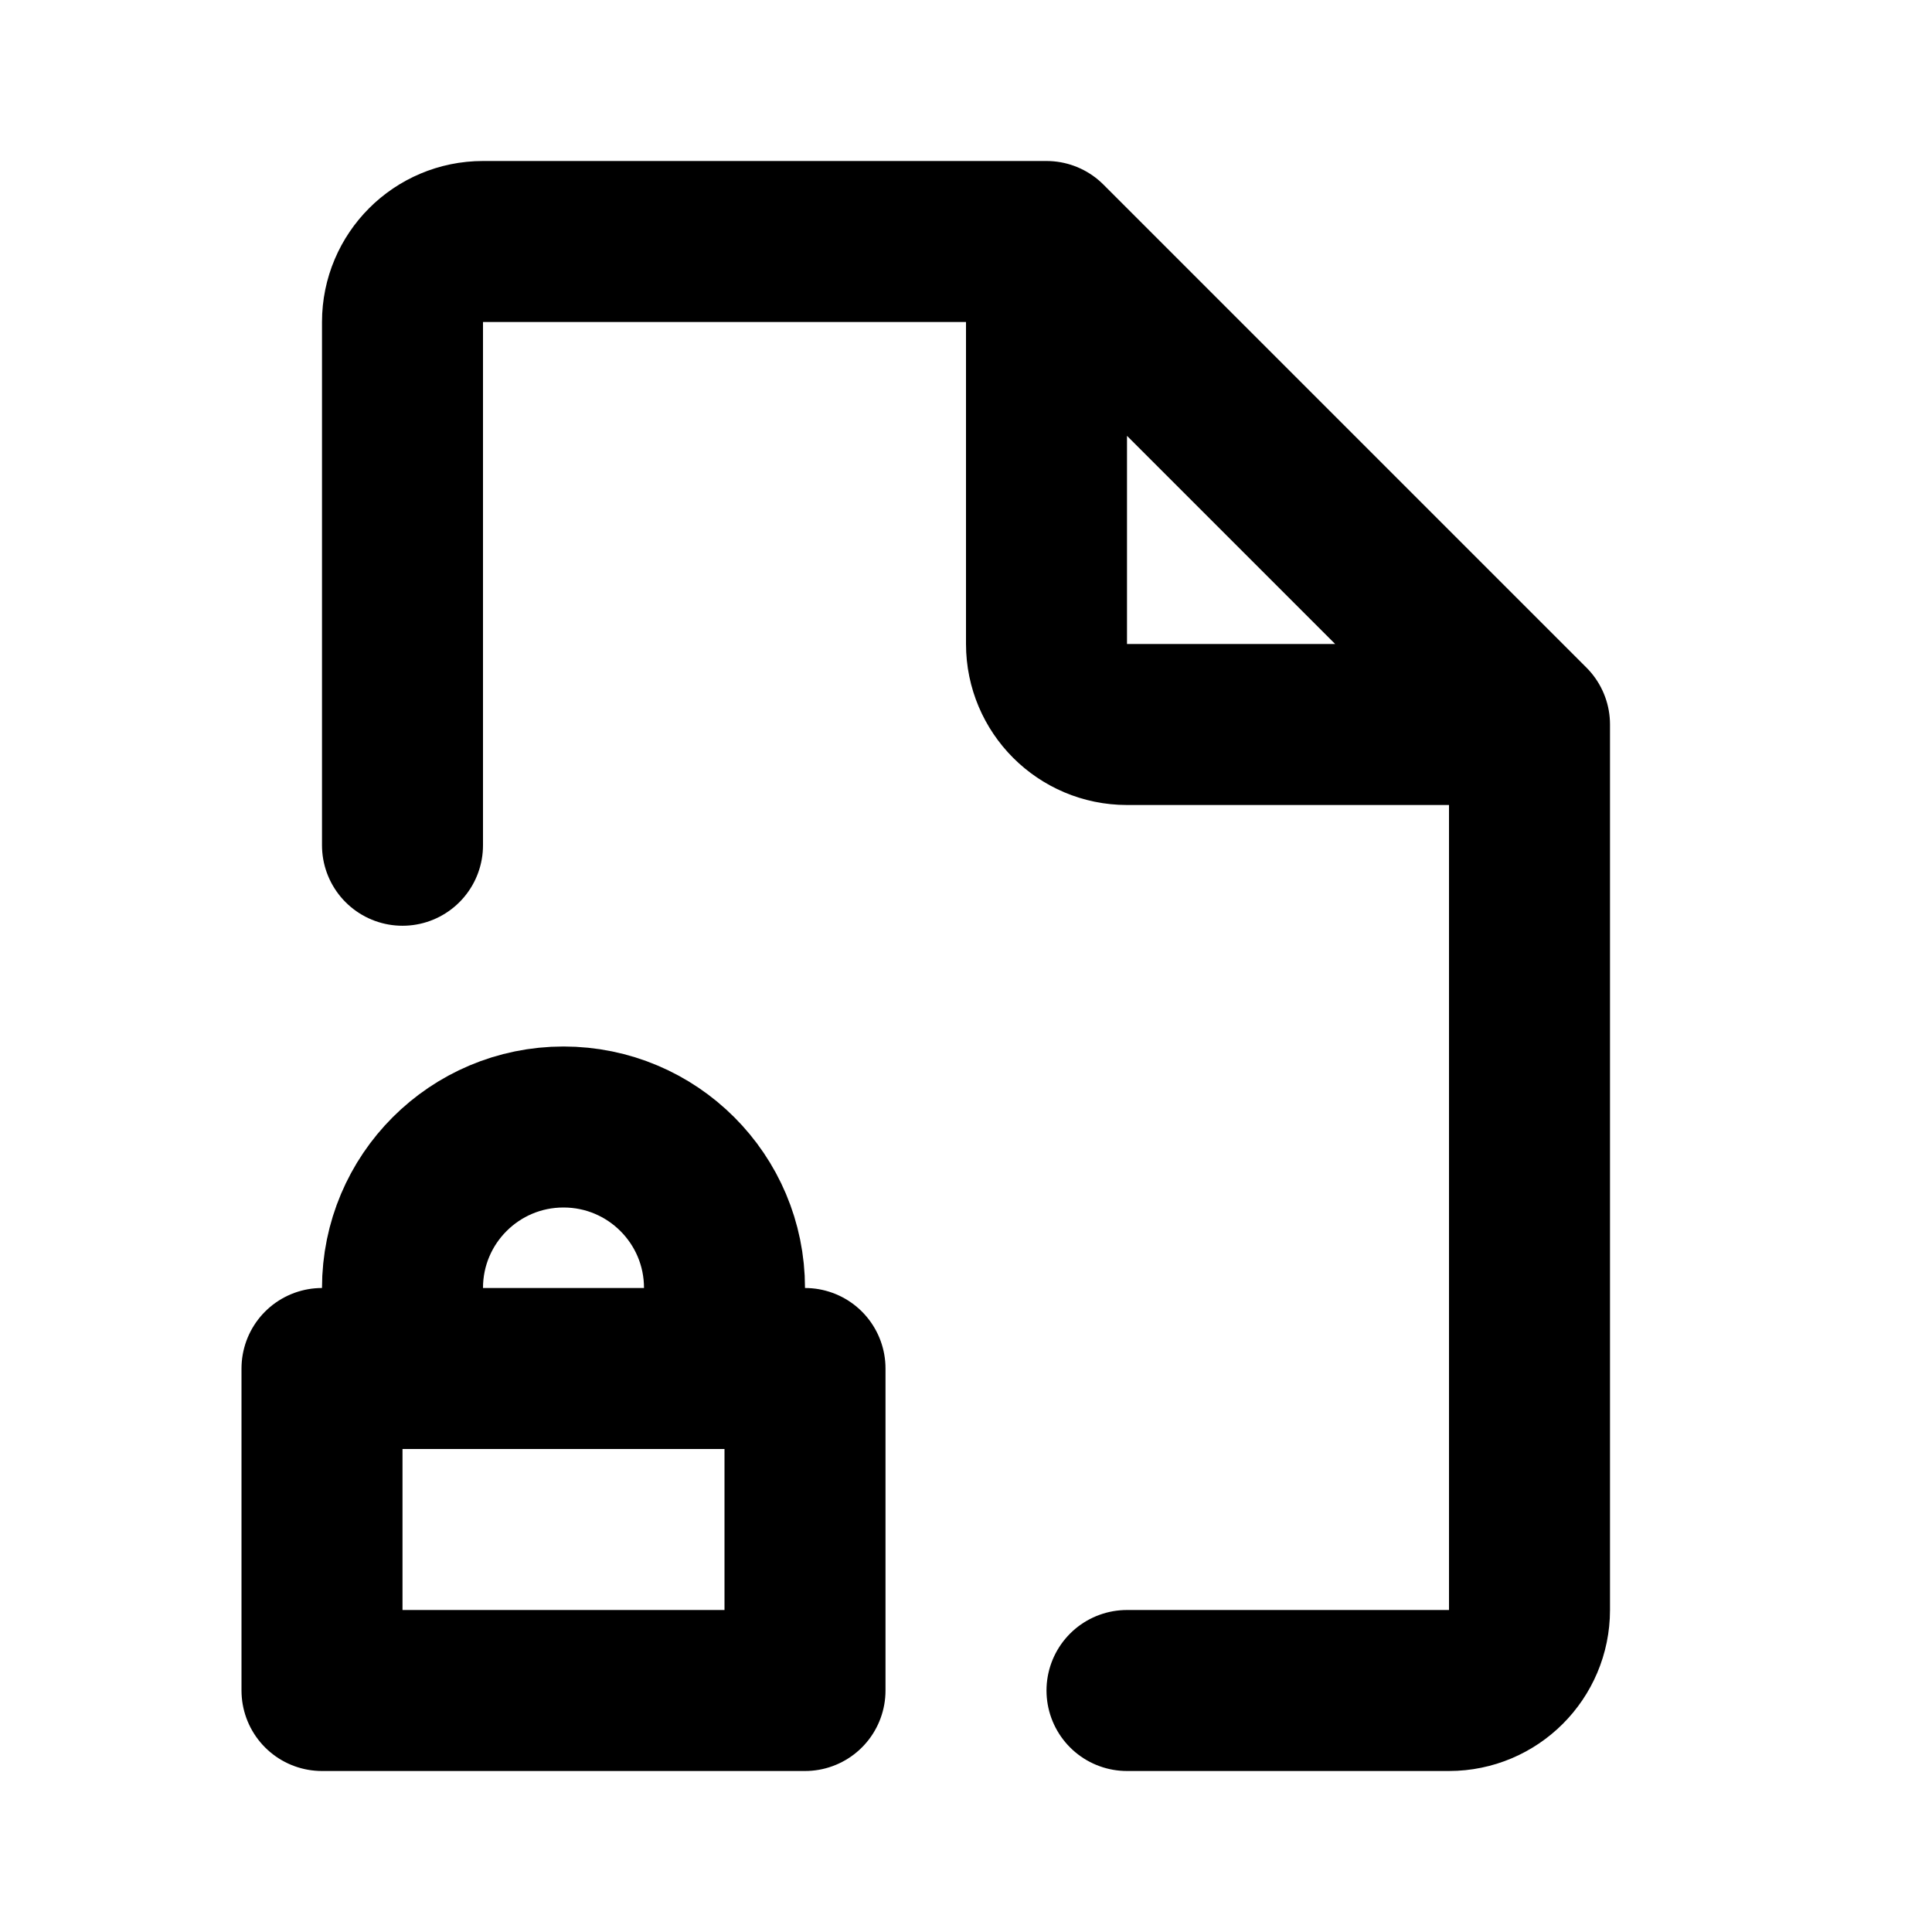 <svg width="24" height="24" viewBox="0 0 24 24" fill="none" xmlns="http://www.w3.org/2000/svg">
<path d="M13 3H6C5.448 3 5 3.448 5 4V10.5M13 3L19 9M13 3V8C13 8.552 13.448 9 14 9H19M19 9V20C19 20.552 18.552 21 18 21H14M4 17H10V21H4V17ZM9 17V16C9 14.895 8.105 14 7 14C5.895 14 5 14.895 5 16V17H9Z" stroke="black" stroke-width="2" stroke-linecap="round" stroke-linejoin="round"/>
</svg>
